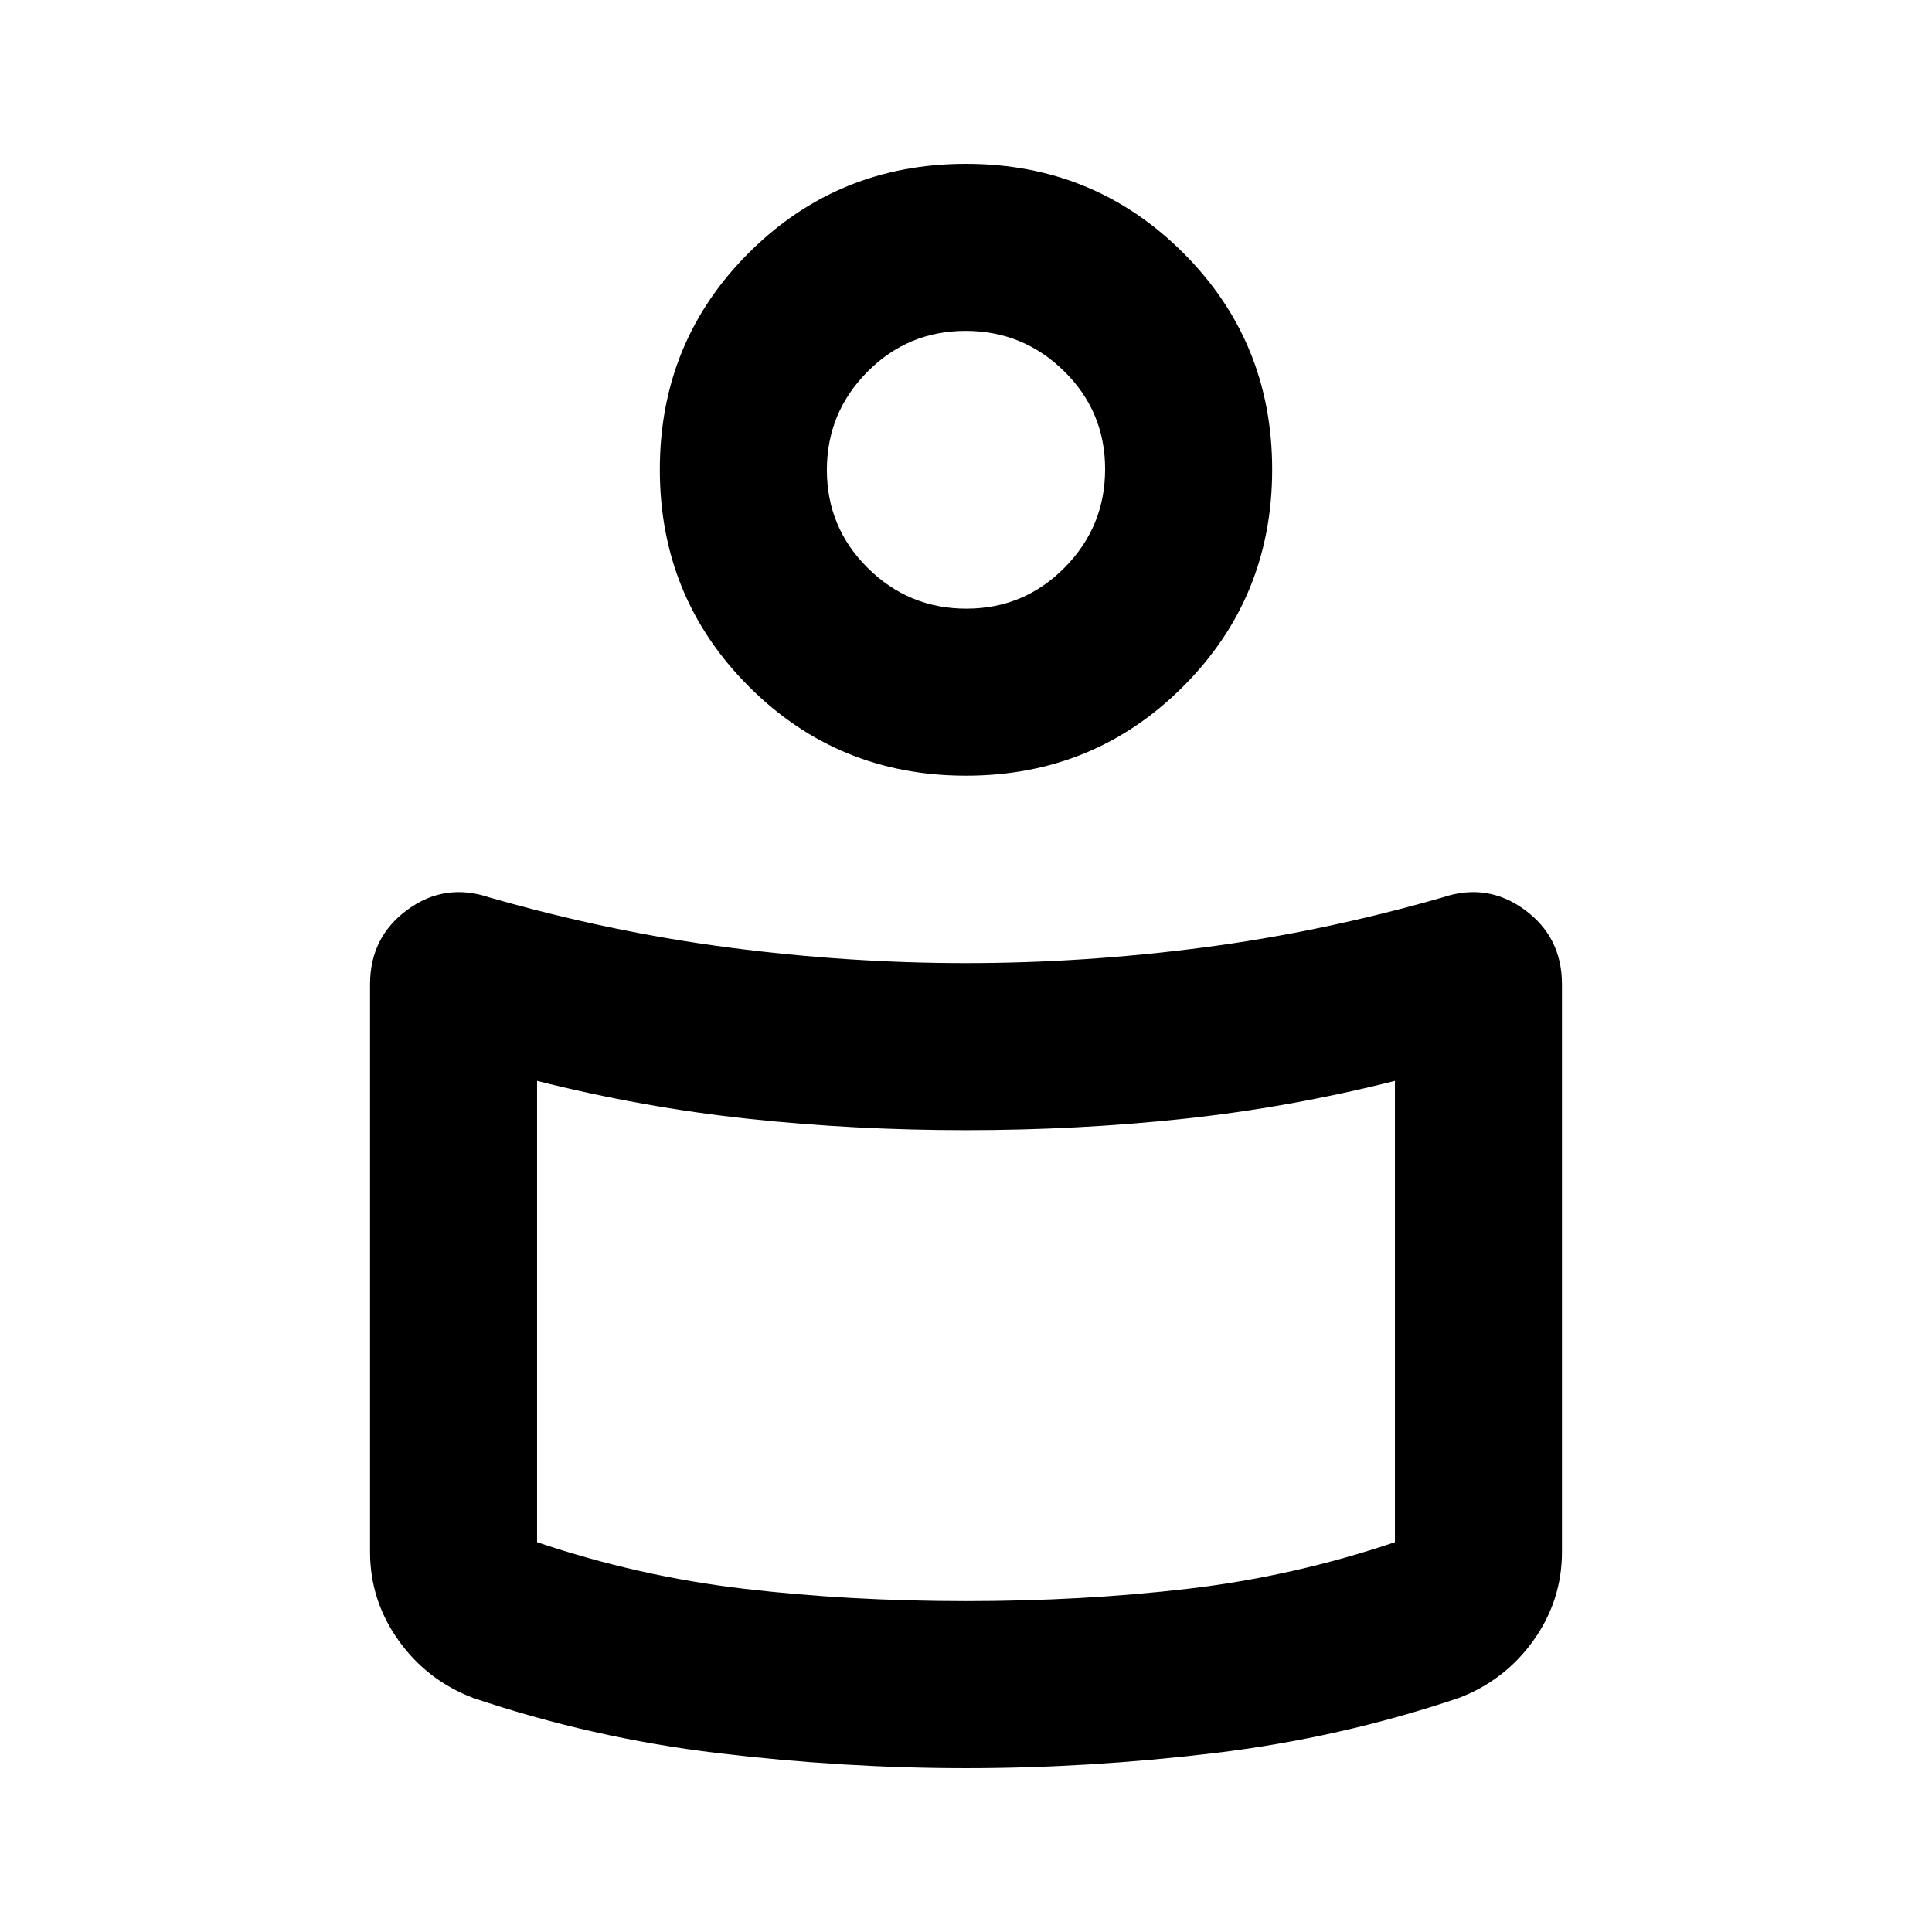 <svg xmlns="http://www.w3.org/2000/svg" height="20" viewBox="0 -960 960 960" width="20"><path d="M480-481.435q58.283 0 117.598-7.717 59.315-7.718 119.185-24.913 22.195-7.479 40.772 6.119 18.576 13.598 18.576 37.033v282q0 24.178-14.142 44.003-14.142 19.826-37.011 28.584-59.152 19.957-121.636 27.435Q540.857-81.413 480-81.413T356.658-88.89q-62.484-7.478-121.636-27.435-22.869-8.758-37.011-28.584-14.142-19.825-14.142-44.003v-282q0-23.435 18.576-37.033 18.577-13.598 40.772-6.119 59.87 17.195 119.185 24.913 59.315 7.717 117.598 7.717Zm213.13 287.739v-229.217q-52.565 13.239-105.228 18.859-52.663 5.619-107.902 5.619-55.239 0-107.902-5.619-52.663-5.62-105.228-18.859v229.217q50.369 17 102.815 23.142 52.445 6.141 110.315 6.141t110.315-6.141q52.446-6.142 102.815-23.142ZM480-878.587q63.587 0 107.859 44.152 44.272 44.152 44.272 107.739t-44.272 107.859Q543.587-574.565 480-574.565q-63.587 0-107.859-44.272-44.272-44.272-44.272-107.859 0-63.587 44.272-107.739T480-878.587Zm.204 221.022q28.6 0 48.763-20.367 20.163-20.367 20.163-48.968 0-28.6-20.367-48.644-20.367-20.043-48.967-20.043-28.6 0-48.763 20.299-20.163 20.299-20.163 48.805 0 28.603 20.367 48.761 20.367 20.157 48.967 20.157ZM480-719.696Zm0 425.153Z"/></svg>